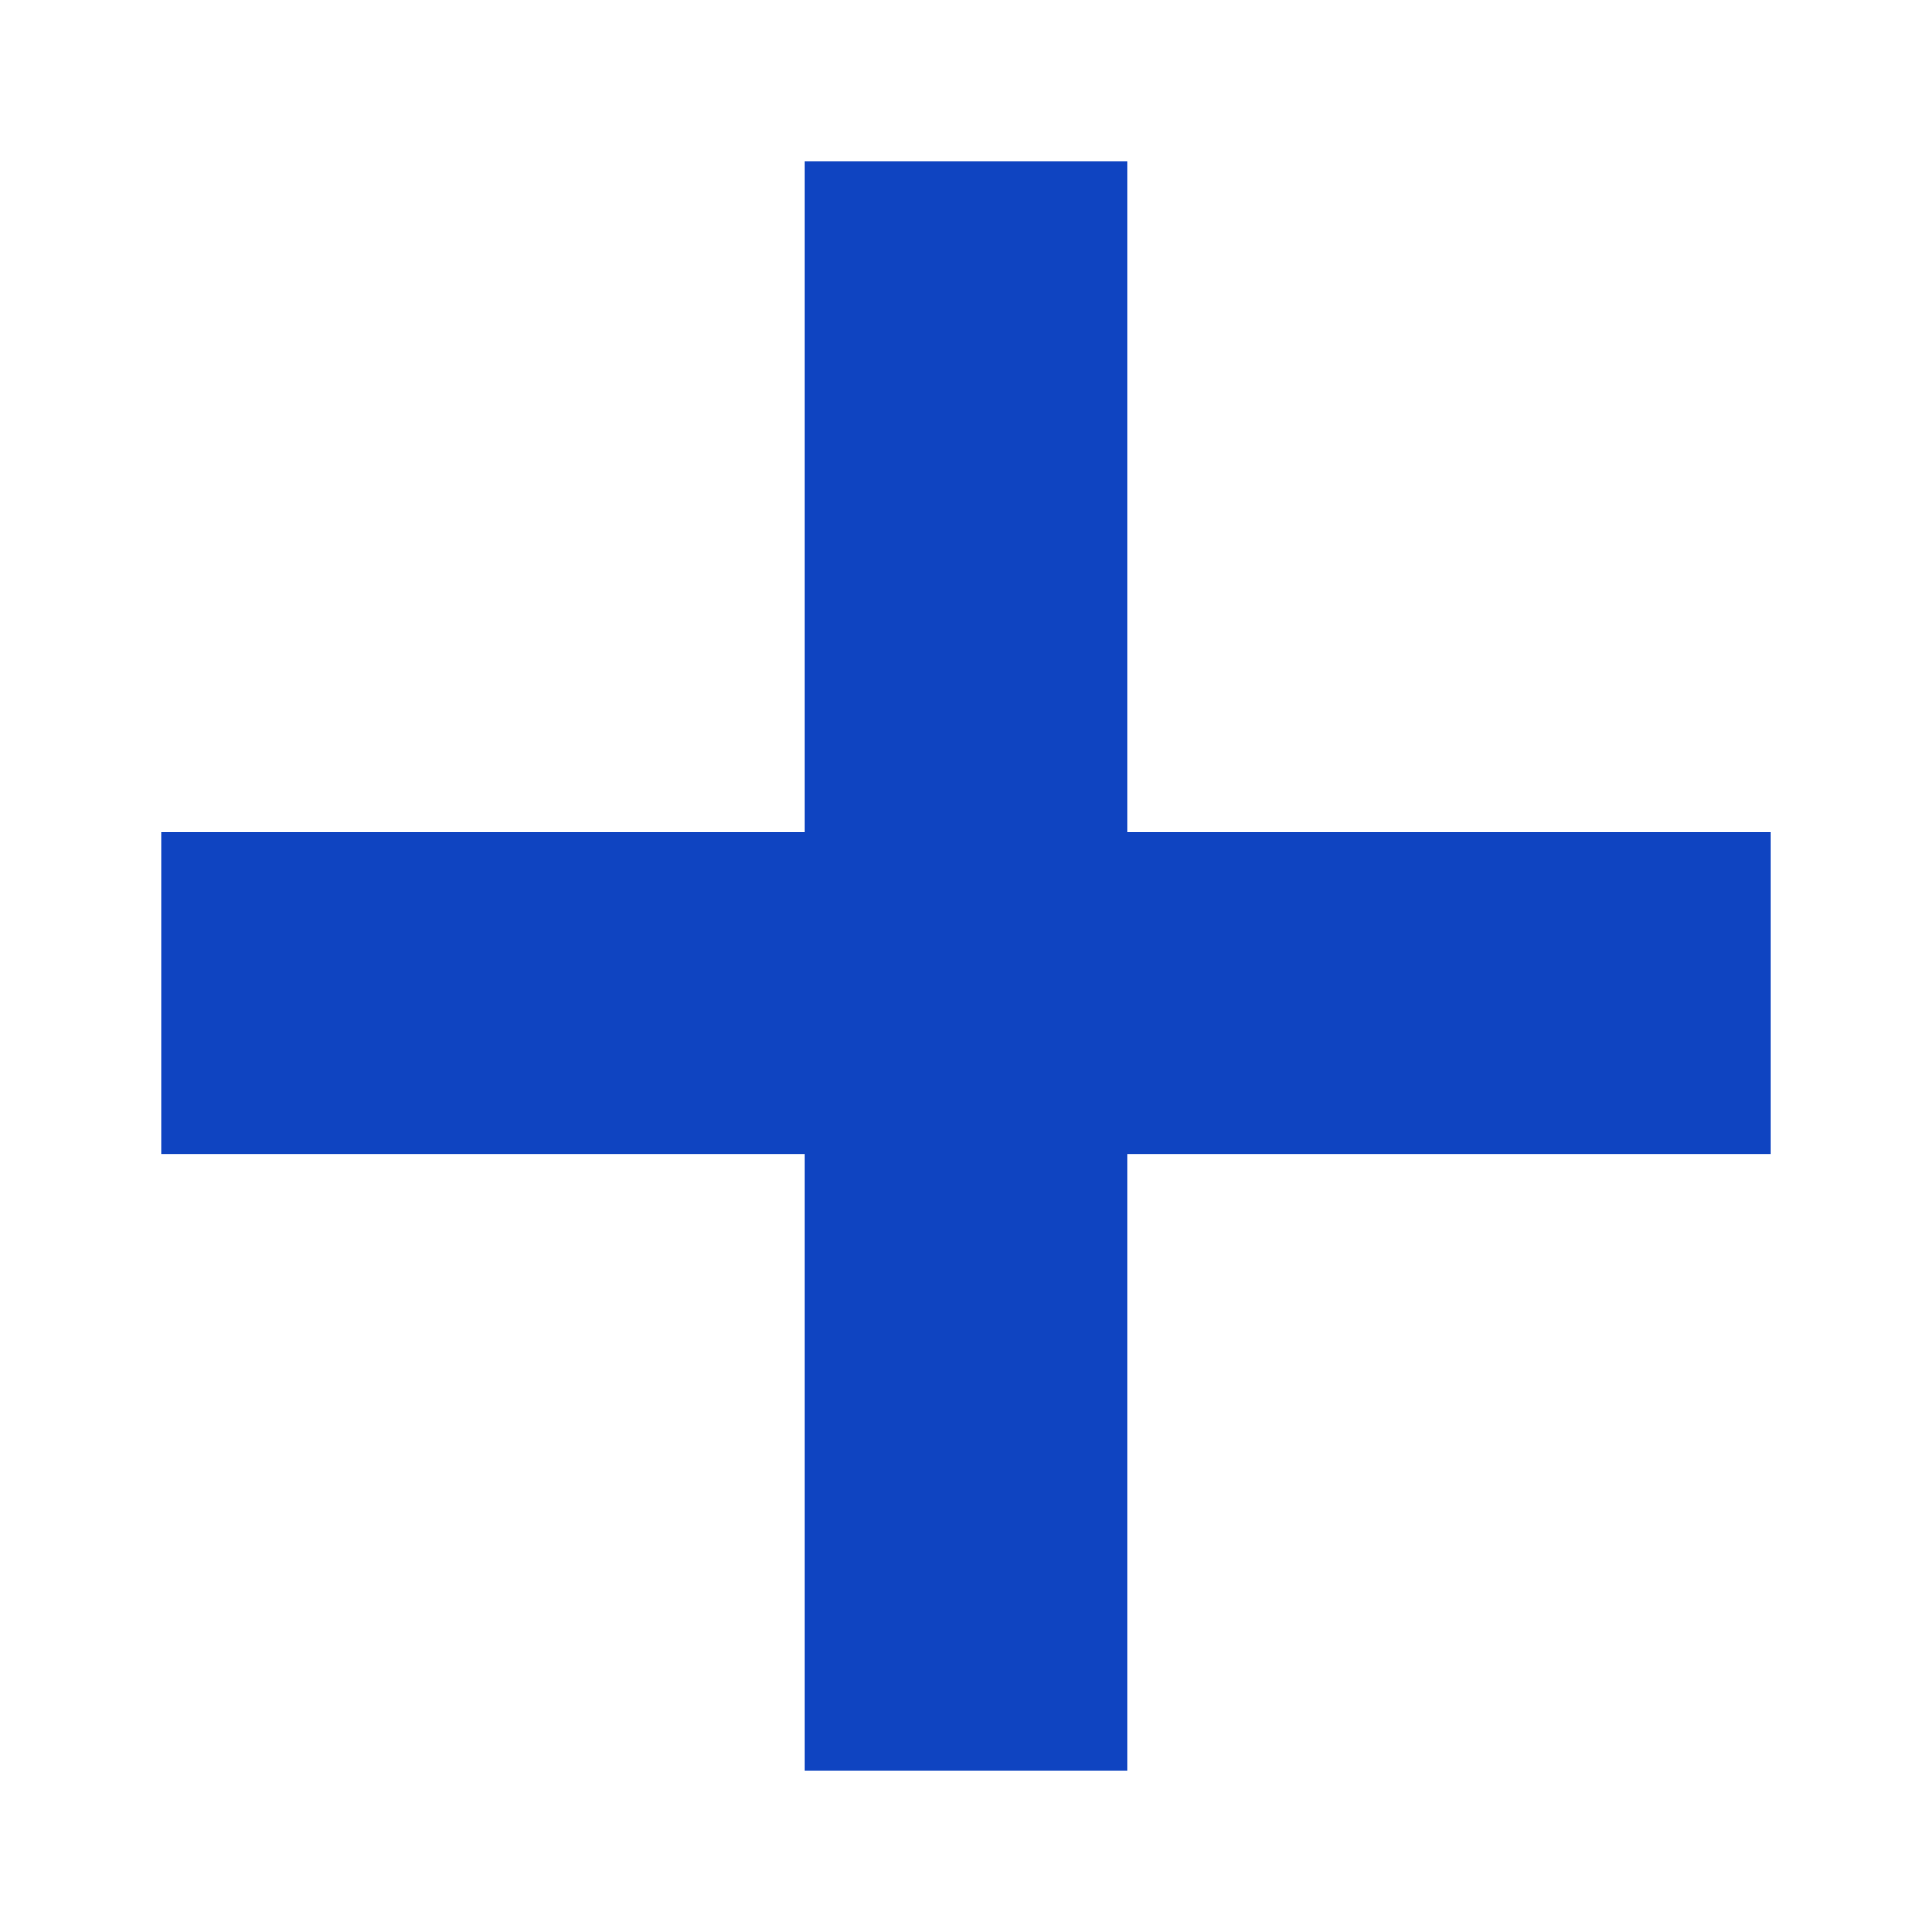 <svg id="button_dataadd_pressed" xmlns="http://www.w3.org/2000/svg" width="12" height="12" viewBox="0 0 12 12">
  <defs>
    <style>
      .cls-1 {
        fill: #fff;
        opacity: 0;
      }

      .cls-2 {
        fill: #0f44c1;
      }
    </style>
  </defs>
  <rect id="hit" class="cls-1" width="12" height="12"/>
  <path id="Union_53" data-name="Union 53" class="cls-2" d="M4,10V6.167H0v-2H4V0H6V4.167h4v2H6V10Z" transform="translate(1 1)"/>
</svg>
